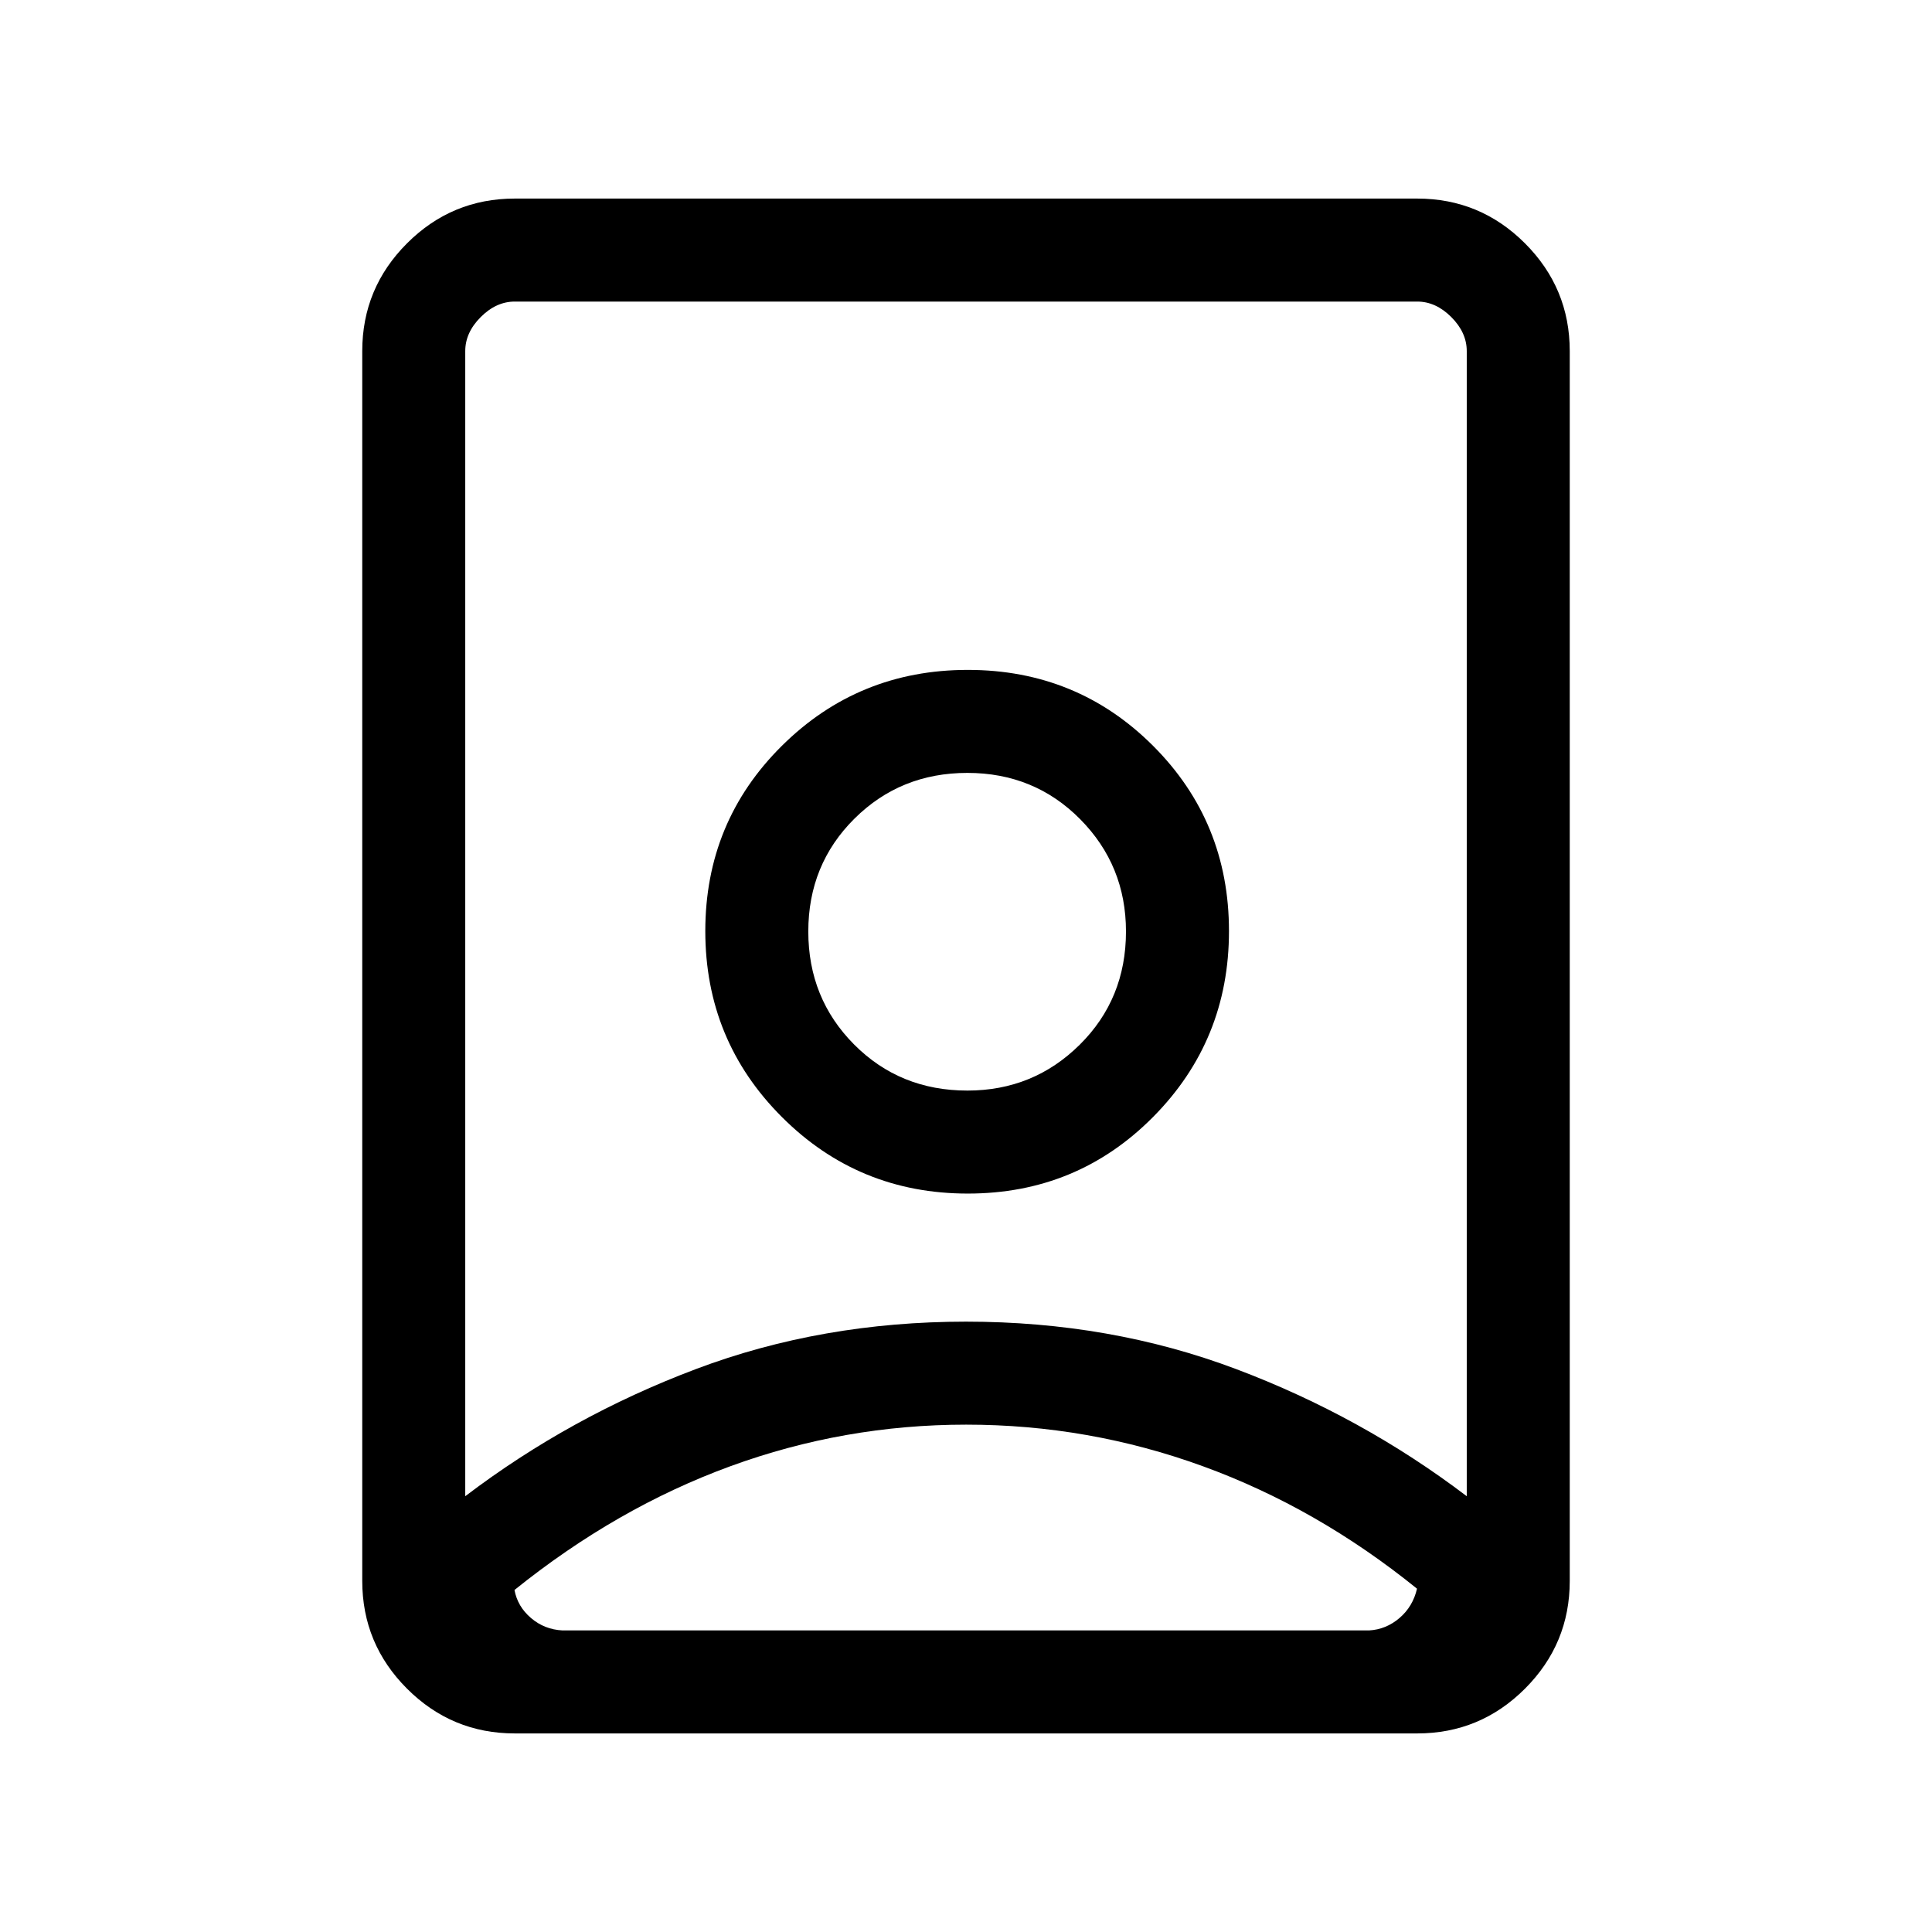 <svg xmlns="http://www.w3.org/2000/svg" height="40" viewBox="0 -960 960 960" width="40"><path d="M480.1-252.1q-60.66 0-117.18 20.66-56.53 20.66-107.28 61.5 1.54 8.24 8.21 13.93 6.66 5.7 15.64 6.16h400.77q8.46-.46 15.13-6.16 6.66-5.69 8.71-14.58-49.66-40.19-106.41-60.85-56.74-20.66-117.59-20.66Zm-.09-51.18q71.73 0 134.2 23.56 62.47 23.55 114.61 63.18v-569q0-9.23-7.69-16.92-7.69-7.69-16.92-7.69H255.79q-9.23 0-16.92 7.69-7.69 7.69-7.69 16.92v569q52.14-39.63 114.62-63.18 62.48-23.56 134.21-23.56Zm.69-114.82q-33.52 0-56.29-22.89-22.77-22.89-22.77-56.15 0-33.27 22.89-56.04 22.88-22.77 56.15-22.77 33.27 0 56.04 22.99 22.77 23 22.77 55.8 0 33.52-23 56.29-22.99 22.77-55.79 22.77ZM255.79-98.67q-31.3 0-53.54-22.24Q180-143.16 180-174.46v-611.08q0-31.3 22.25-53.55 22.24-22.24 53.54-22.24h448.42q31.3 0 53.54 22.24Q780-816.84 780-785.54v611.08q0 31.3-22.25 53.55-22.24 22.24-53.54 22.24H255.79Zm225.1-268.25q54.33 0 92.06-38.05 37.72-38.04 37.72-92.38 0-54.34-37.72-92.06-37.73-37.72-92.06-37.72-54.34 0-92.38 37.72-38.05 37.72-38.05 92.06t38.05 92.38q38.04 38.05 92.38 38.05ZM480-497.28Z"/></svg>